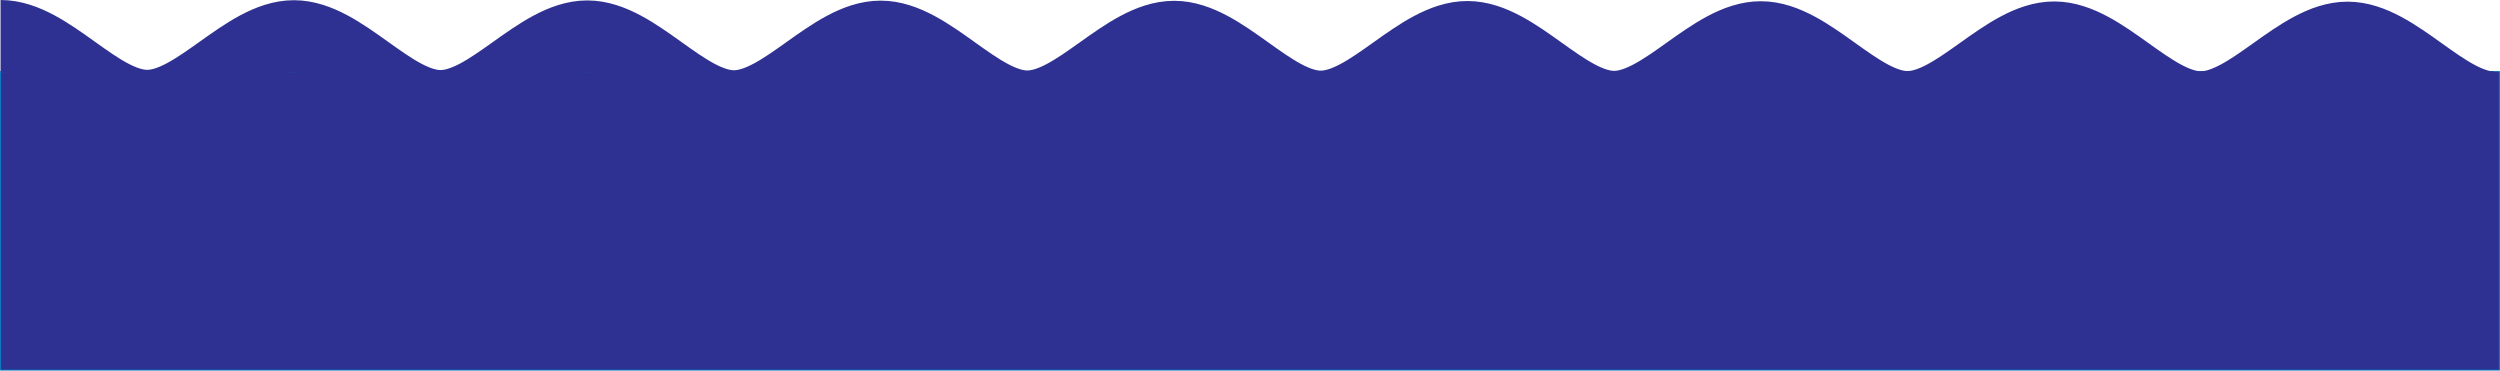 <svg id="Layer_1" data-name="Layer 1" xmlns="http://www.w3.org/2000/svg" viewBox="0 0 2438.13 362.25"><defs><style>.cls-1{fill:#2e3192;stroke:#0071bc;}.cls-1,.cls-2{stroke-miterlimit:10;}.cls-2{fill:none;stroke:#2e3192;stroke-width:70px;}</style></defs><title>wave1</title><rect class="cls-1" x="0.6" y="69.87" width="2436.92" height="291"/><path class="cls-2" d="M-258,394.21c47.69,0,95.33,68.07,143,68.1s95.42-67.93,143.11-67.9,95.32,68.07,143,68.11,95.42-67.94,143.11-67.9,95.32,68.07,143,68.1,95.42-67.93,143.11-67.9,95.32,68.07,143,68.11S838.82,395,886.51,395s95.32,68.07,143,68.1,95.42-67.93,143.11-67.89,95.32,68.06,143,68.1,95.42-67.93,143.11-67.9,95.32,68.07,143,68.1,95.42-67.93,143.11-67.89,95.33,68.07,143,68.1,95.42-67.93,143.11-67.9,95.33,68.07,143,68.11" transform="translate(258.53 -359.21)"/></svg>